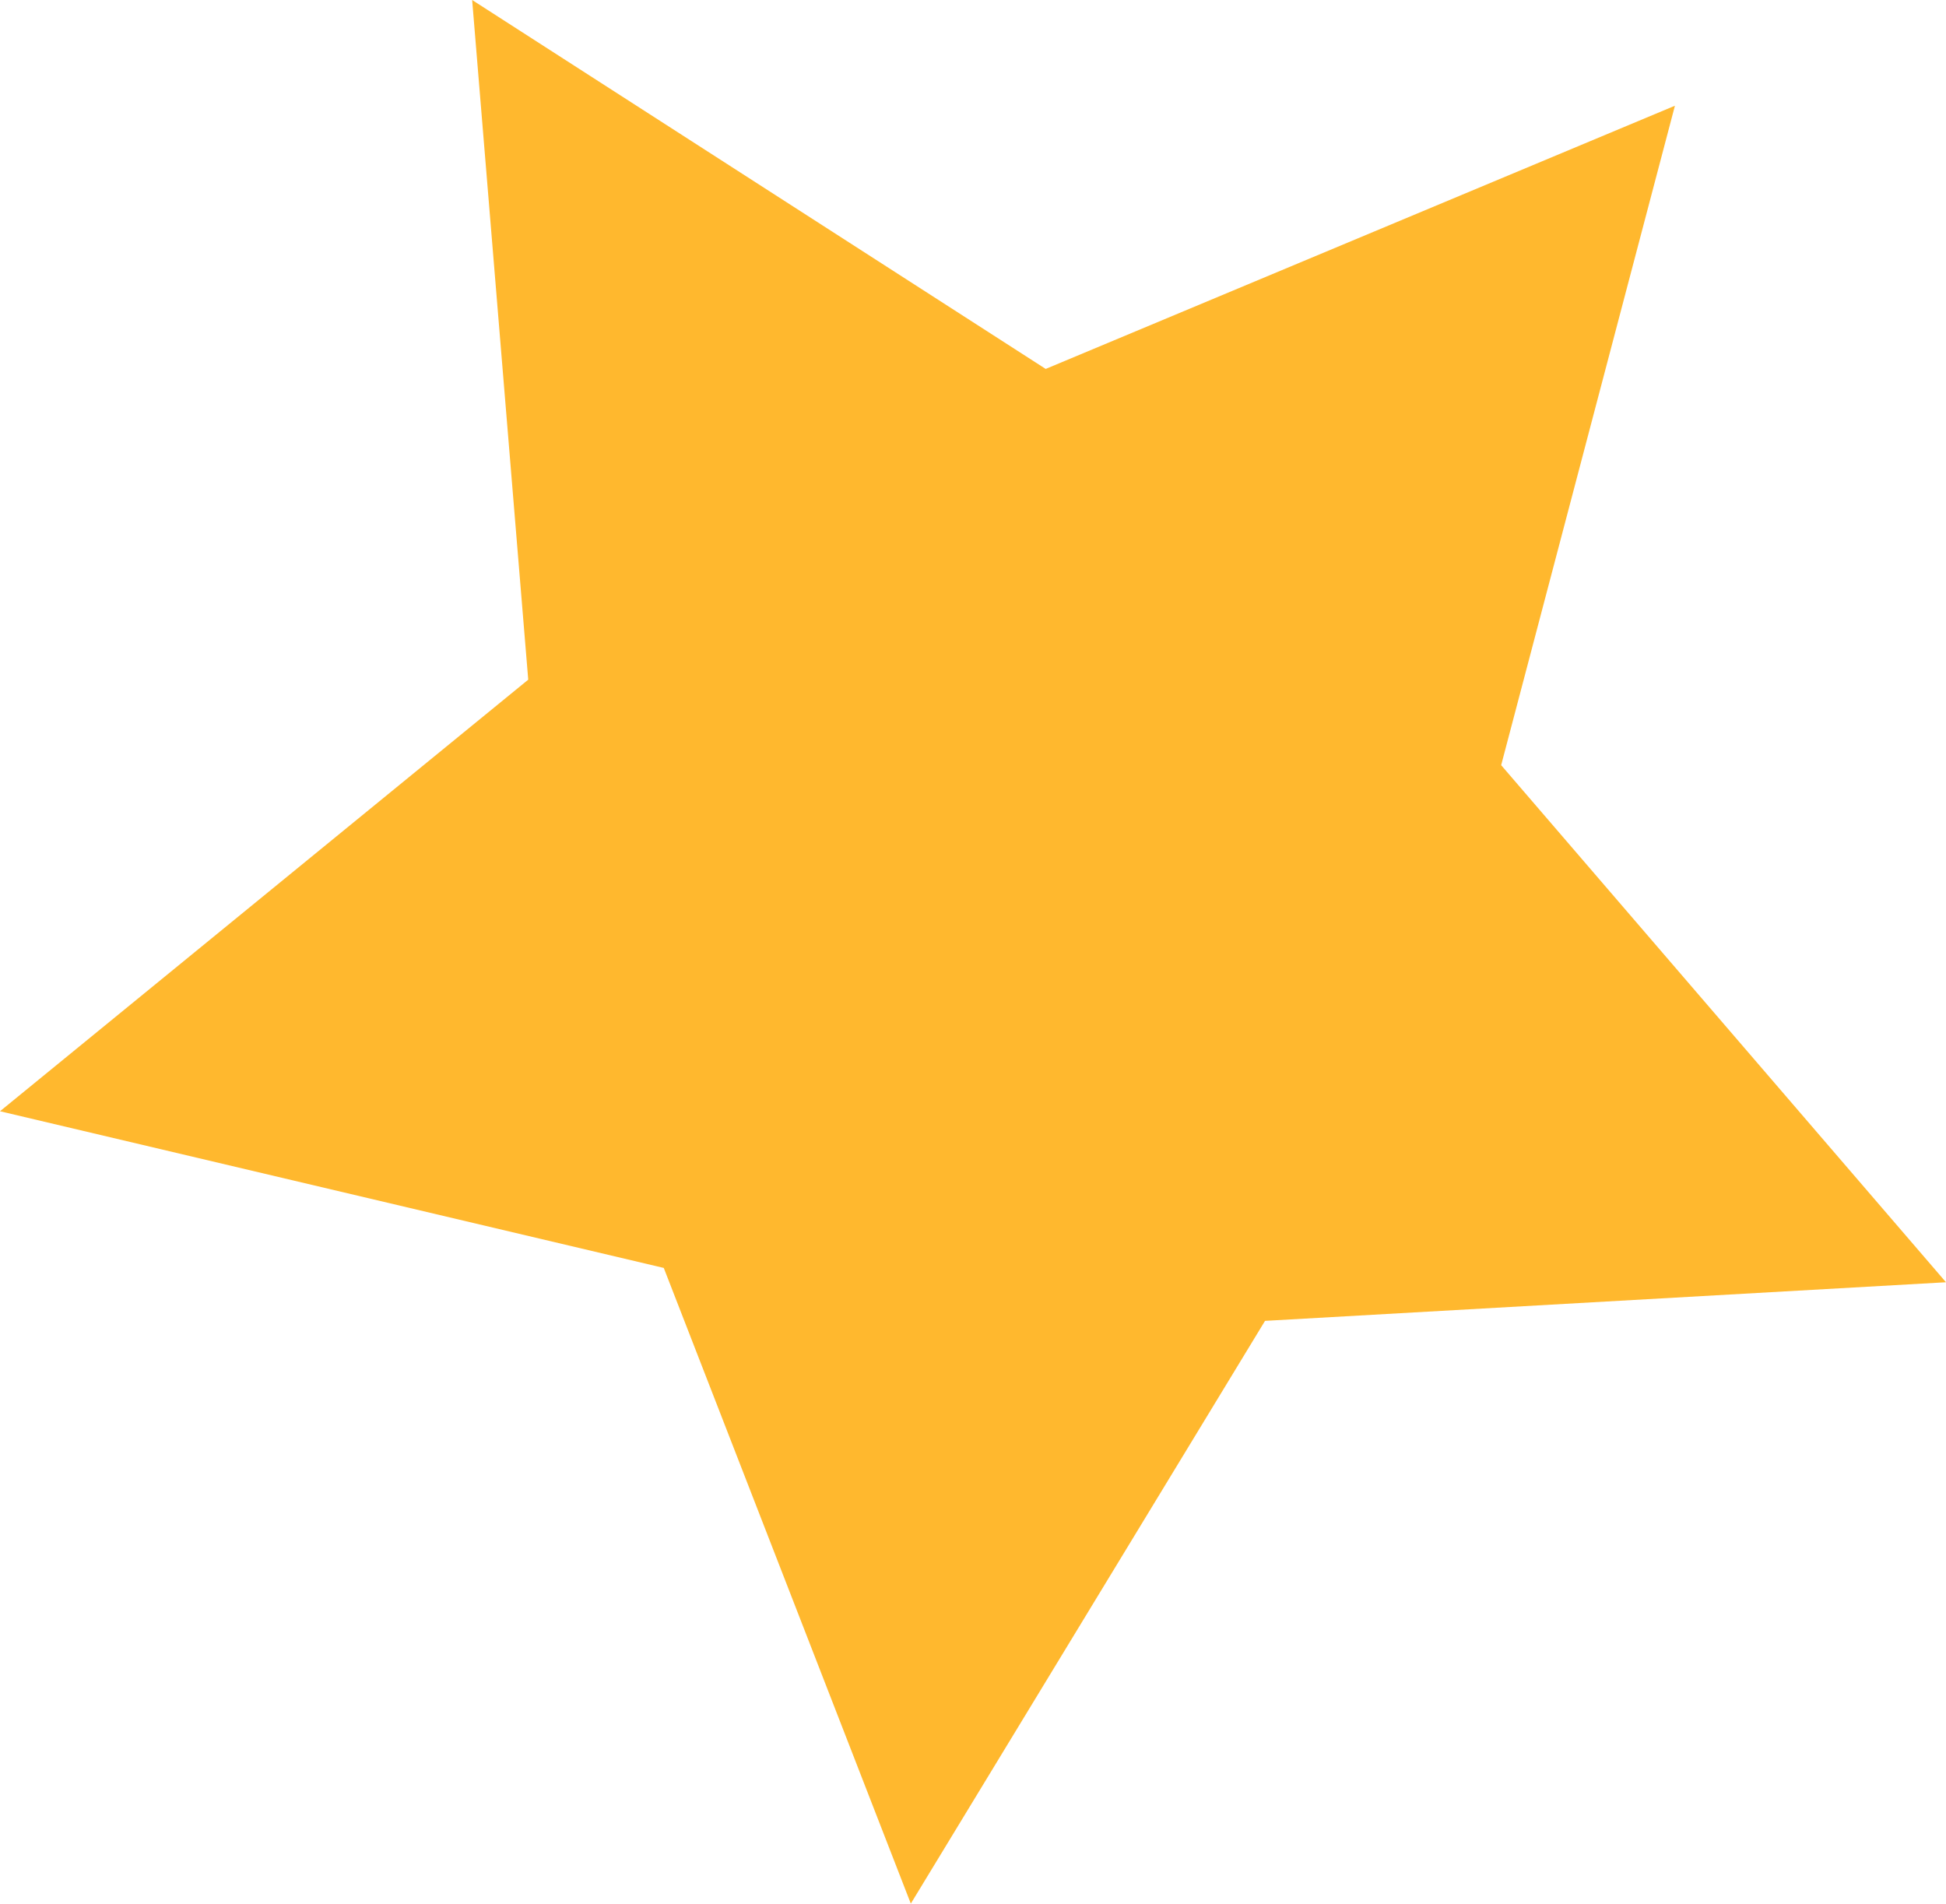 <svg xmlns="http://www.w3.org/2000/svg" viewBox="0 0 148.17 144.94"><defs><style>.cls-1{fill:#ffb82e;}</style></defs><title>orangestar</title><g id="Layer_2" data-name="Layer 2"><g id="Layer_2-2" data-name="Layer 2"><polygon class="cls-1" points="148.17 97.63 96.32 100.57 69.35 144.94 50.54 96.54 0 84.61 40.22 51.75 35.95 0 79.62 28.09 127.53 8.05 114.3 58.26 148.17 97.63"/></g></g></svg>